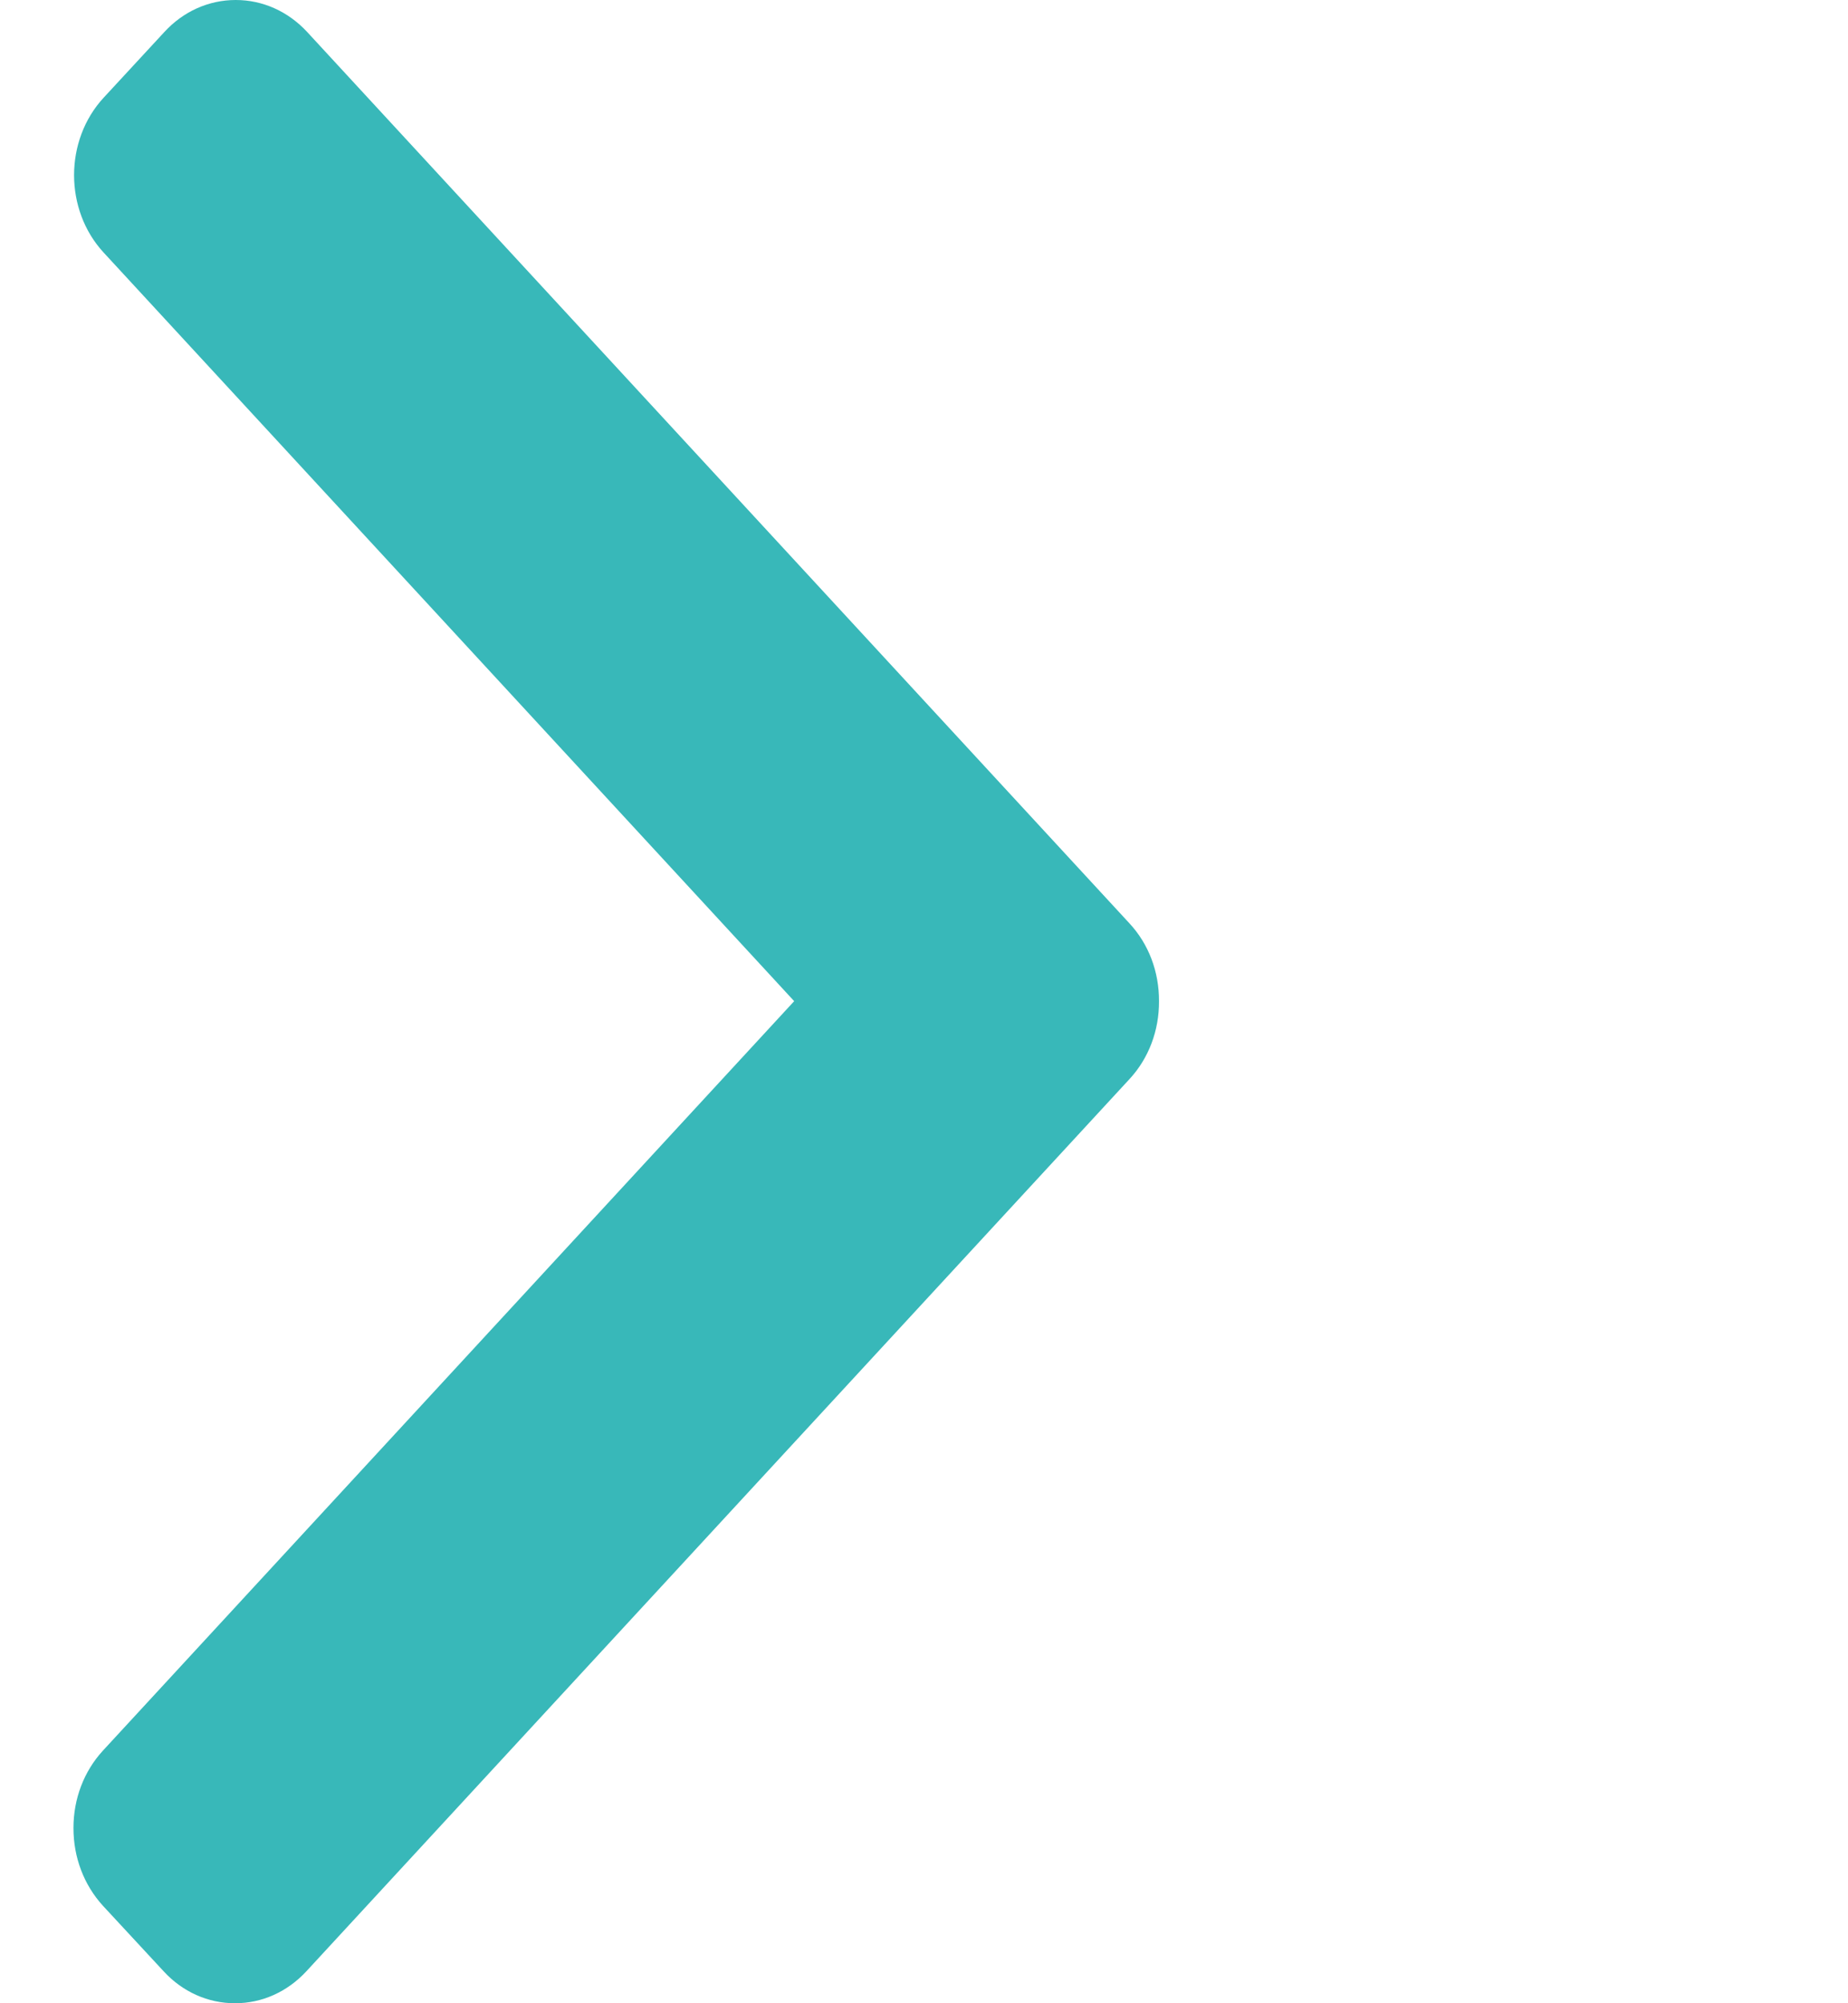 <svg width="12" height="13" viewBox="0 0 12 13" fill="none" xmlns="http://www.w3.org/2000/svg">
<path d="M7.335 5.993L1.995 0.208C1.871 0.074 1.706 0 1.531 0C1.355 0 1.19 0.074 1.067 0.208L0.673 0.634C0.417 0.911 0.417 1.362 0.673 1.639L5.157 6.497L0.668 11.361C0.545 11.495 0.477 11.673 0.477 11.863C0.477 12.054 0.545 12.232 0.668 12.367L1.062 12.792C1.185 12.926 1.35 13 1.526 13C1.702 13 1.866 12.926 1.99 12.792L7.335 7.002C7.459 6.868 7.527 6.688 7.526 6.498C7.527 6.306 7.459 6.127 7.335 5.993Z" fill="#38B8B9"/>
</svg>
